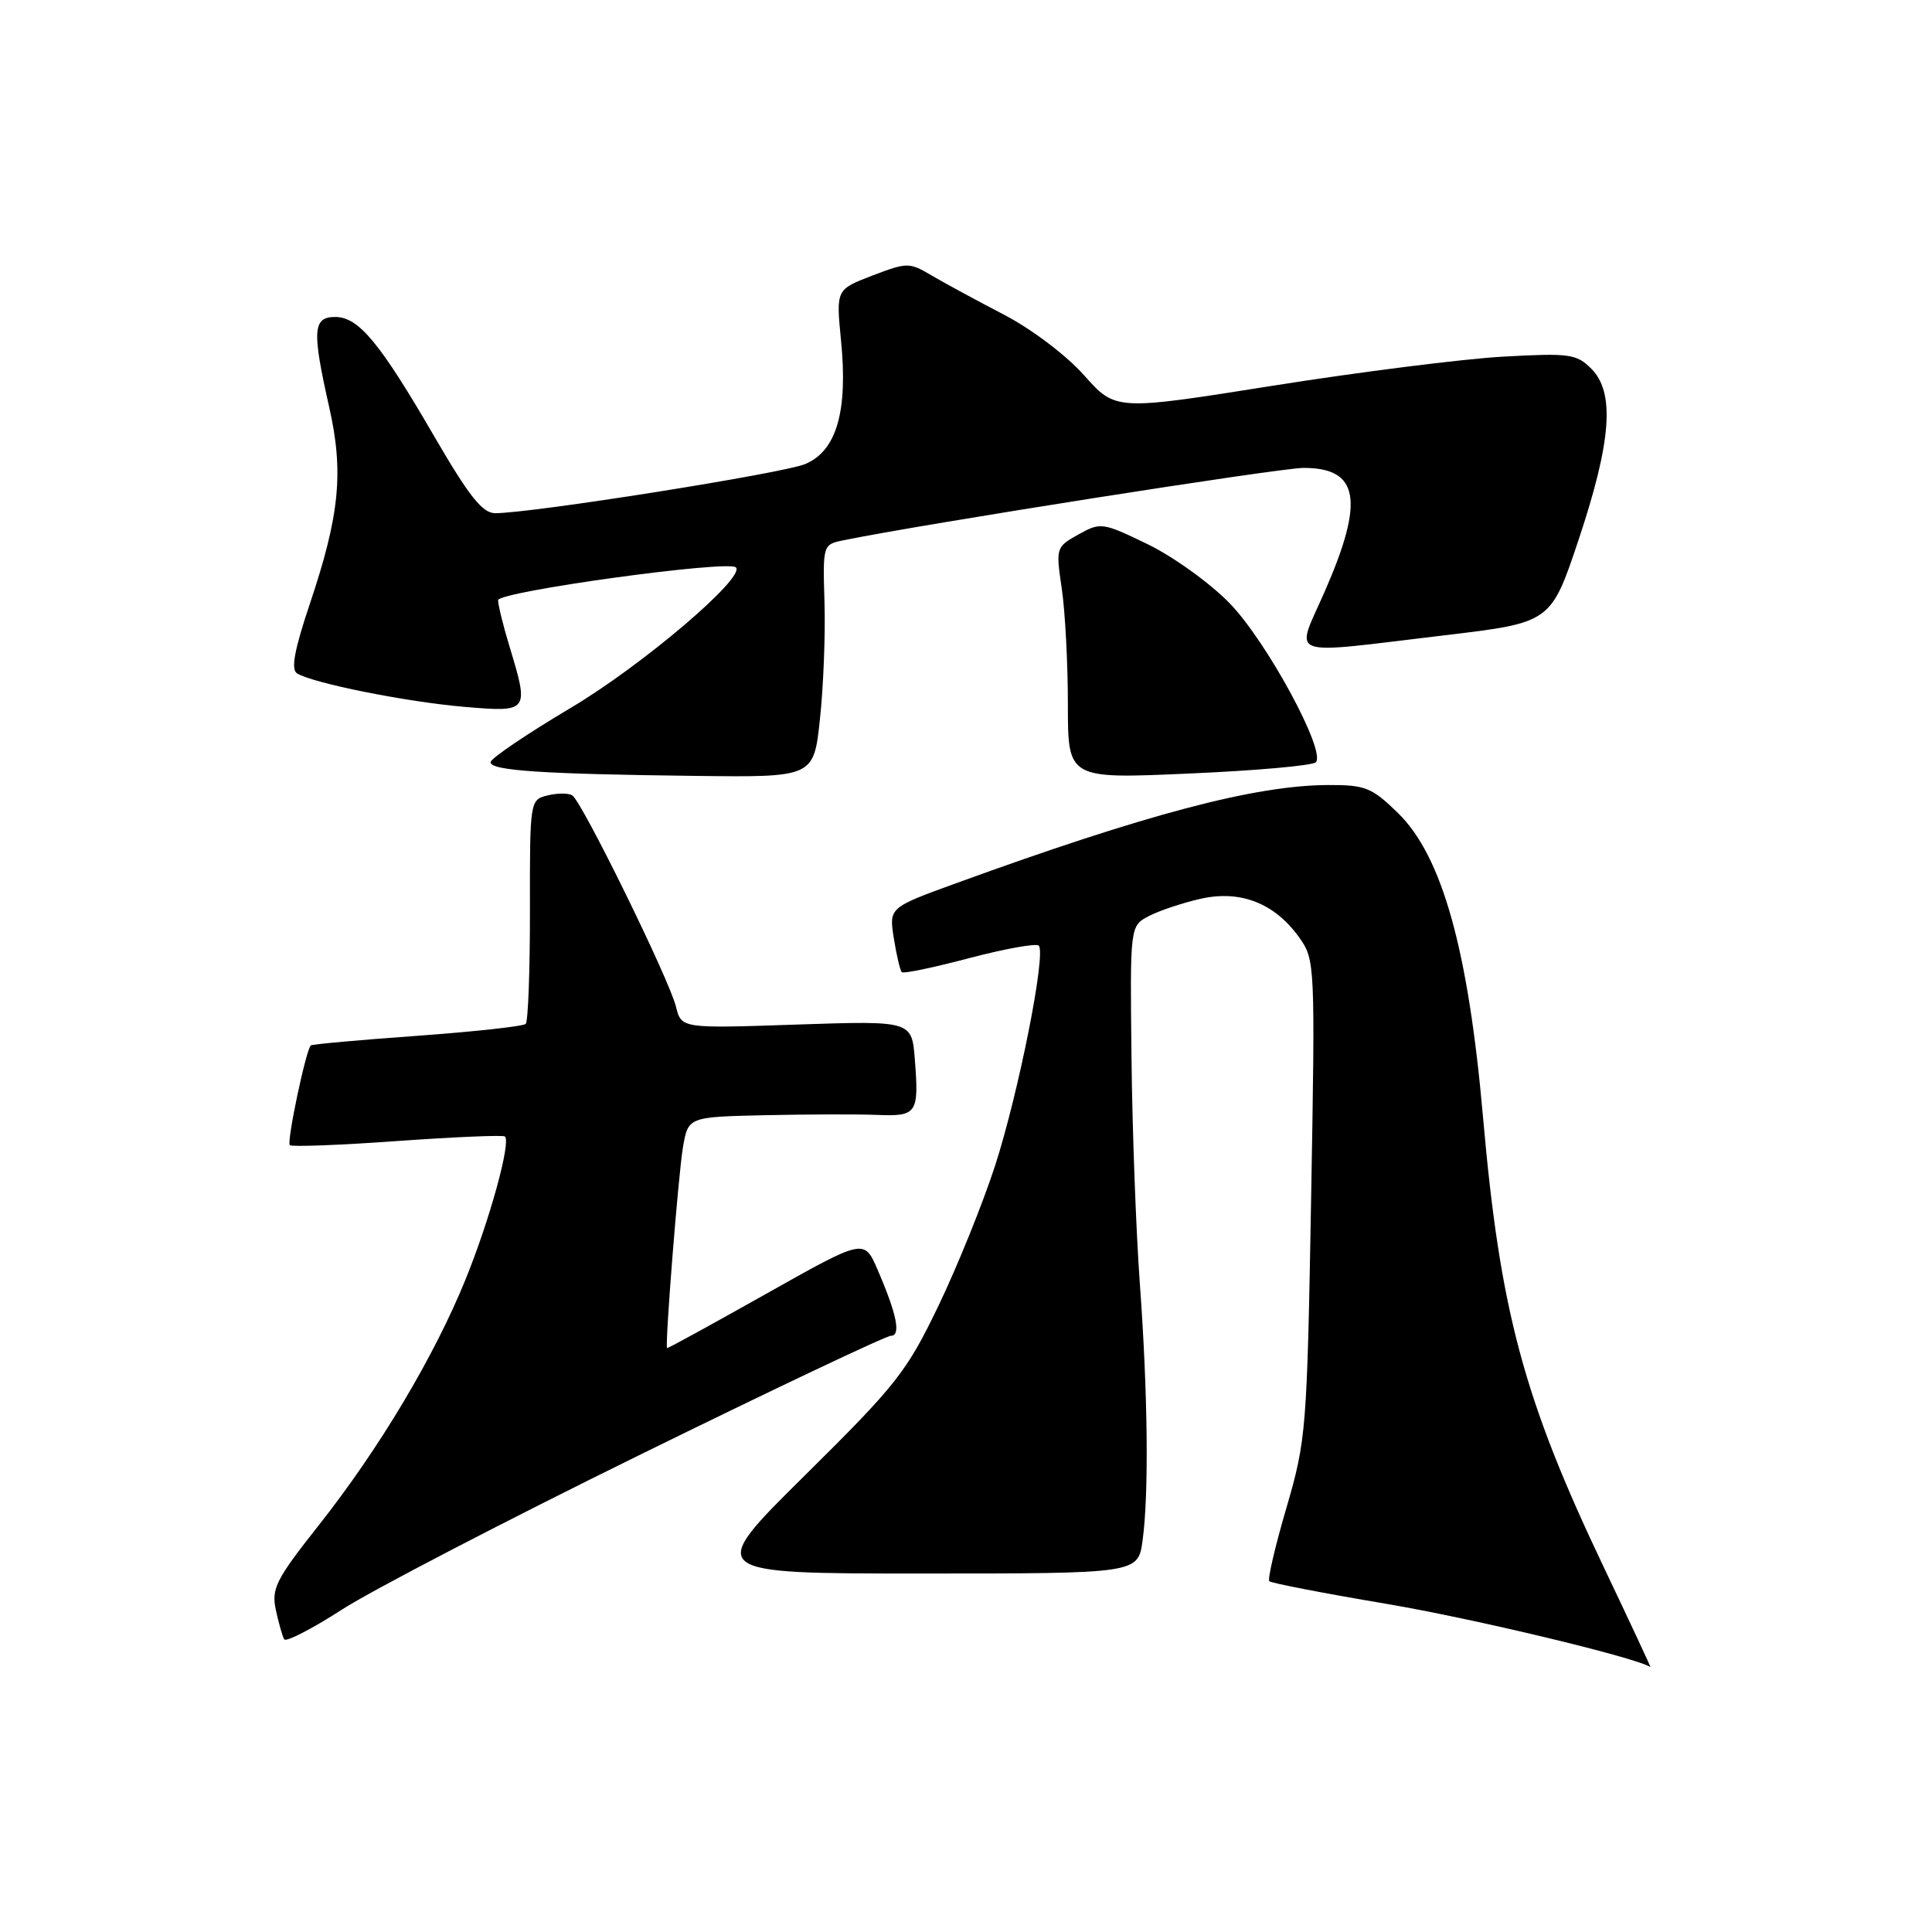 <?xml version="1.0" encoding="UTF-8" standalone="no"?>
<!DOCTYPE svg PUBLIC "-//W3C//DTD SVG 1.1//EN" "http://www.w3.org/Graphics/SVG/1.1/DTD/svg11.dtd" >
<svg xmlns="http://www.w3.org/2000/svg" xmlns:xlink="http://www.w3.org/1999/xlink" version="1.1" viewBox="0 0 256 256">
 <g >
 <path fill="currentColor"
d=" M 212.55 207.75 C 201.89 185.40 198.76 173.74 196.50 147.95 C 194.55 125.81 191.09 113.44 185.24 107.73 C 181.76 104.34 180.92 104.00 175.96 104.02 C 166.30 104.06 151.89 107.87 126.64 117.05 C 117.79 120.27 117.79 120.27 118.44 124.35 C 118.80 126.59 119.27 128.60 119.49 128.82 C 119.71 129.04 123.74 128.20 128.45 126.95 C 133.17 125.71 137.30 124.97 137.64 125.30 C 138.65 126.31 134.97 144.84 131.84 154.50 C 130.23 159.45 126.87 167.78 124.36 173.00 C 120.14 181.78 118.80 183.48 106.65 195.50 C 93.50 208.50 93.50 208.50 122.15 208.50 C 150.80 208.50 150.80 208.50 151.40 204.11 C 152.24 197.95 152.10 184.66 151.03 170.00 C 150.53 163.12 150.03 149.67 149.93 140.10 C 149.73 122.69 149.73 122.69 152.24 121.38 C 153.62 120.66 156.71 119.63 159.10 119.09 C 164.38 117.90 168.93 119.69 172.16 124.23 C 174.25 127.16 174.28 127.75 173.73 158.85 C 173.19 189.49 173.08 190.80 170.46 199.79 C 168.96 204.90 167.94 209.28 168.19 209.52 C 168.44 209.77 175.42 211.12 183.72 212.52 C 195.08 214.44 216.59 219.58 218.68 220.89 C 218.78 220.95 216.02 215.04 212.55 207.75 Z  M 84.69 192.82 C 102.39 184.12 117.41 177.00 118.05 177.00 C 119.42 177.00 118.83 174.11 116.26 168.19 C 114.50 164.13 114.50 164.13 101.50 171.45 C 94.35 175.47 88.45 178.71 88.39 178.63 C 88.09 178.29 89.88 155.65 90.49 152.06 C 91.18 148.00 91.18 148.00 101.34 147.77 C 106.93 147.65 113.60 147.63 116.16 147.73 C 121.52 147.95 121.78 147.56 121.22 140.38 C 120.82 135.25 120.82 135.25 105.56 135.76 C 90.29 136.28 90.29 136.28 89.57 133.39 C 88.68 129.76 77.10 106.18 75.83 105.39 C 75.31 105.07 73.83 105.08 72.54 105.40 C 70.22 105.98 70.20 106.10 70.22 120.54 C 70.23 128.54 69.98 135.35 69.66 135.67 C 69.34 135.99 62.88 136.70 55.29 137.25 C 47.71 137.79 41.36 138.37 41.19 138.52 C 40.54 139.08 37.97 151.31 38.40 151.74 C 38.65 151.98 45.07 151.74 52.68 151.19 C 60.28 150.65 66.68 150.38 66.91 150.59 C 67.72 151.37 64.89 161.65 61.70 169.50 C 57.54 179.75 50.22 192.01 42.20 202.15 C 36.55 209.30 35.95 210.49 36.55 213.33 C 36.93 215.07 37.42 216.82 37.66 217.22 C 37.89 217.61 41.32 215.85 45.29 213.29 C 49.26 210.73 66.99 201.52 84.69 192.82 Z  M 108.65 95.25 C 109.11 90.99 109.38 84.05 109.25 79.83 C 109.02 72.20 109.03 72.15 111.76 71.59 C 122.04 69.48 169.59 62.00 172.73 62.00 C 180.07 62.00 180.82 66.27 175.59 78.25 C 171.61 87.37 169.90 86.73 191.50 84.17 C 205.50 82.50 205.50 82.50 209.18 71.50 C 213.52 58.49 214.01 52.01 210.86 48.86 C 208.89 46.89 207.99 46.77 199.11 47.26 C 193.83 47.56 180.12 49.29 168.66 51.11 C 147.82 54.42 147.82 54.42 143.66 49.74 C 141.28 47.07 136.71 43.61 133.00 41.68 C 129.43 39.82 125.12 37.49 123.44 36.50 C 120.49 34.75 120.22 34.75 115.58 36.52 C 110.78 38.36 110.78 38.36 111.44 45.12 C 112.37 54.51 110.85 59.75 106.69 61.49 C 103.72 62.73 70.46 68.00 65.62 68.00 C 63.93 68.00 62.17 65.78 57.61 57.94 C 50.32 45.37 47.52 42.00 44.41 42.00 C 41.45 42.00 41.33 43.80 43.61 53.90 C 45.57 62.55 45.01 68.24 41.06 80.00 C 39.01 86.10 38.53 88.70 39.35 89.22 C 41.42 90.52 53.86 93.01 61.51 93.66 C 70.11 94.39 70.14 94.34 67.49 85.59 C 66.67 82.89 66.00 80.16 66.00 79.53 C 66.00 78.39 96.51 74.18 97.51 75.18 C 98.83 76.49 85.10 88.17 75.62 93.80 C 69.78 97.27 65.00 100.51 65.00 101.00 C 65.00 102.11 71.86 102.57 92.16 102.81 C 107.83 103.00 107.83 103.00 108.65 95.25 Z  M 174.34 101.01 C 175.79 99.65 167.85 84.98 162.92 79.92 C 160.33 77.26 155.45 73.75 152.07 72.11 C 146.09 69.22 145.84 69.18 142.90 70.82 C 139.92 72.48 139.89 72.58 140.69 78.00 C 141.14 81.03 141.50 87.93 141.50 93.35 C 141.50 103.21 141.50 103.21 157.50 102.50 C 166.30 102.12 173.88 101.45 174.34 101.01 Z "/>
</g>
</svg>